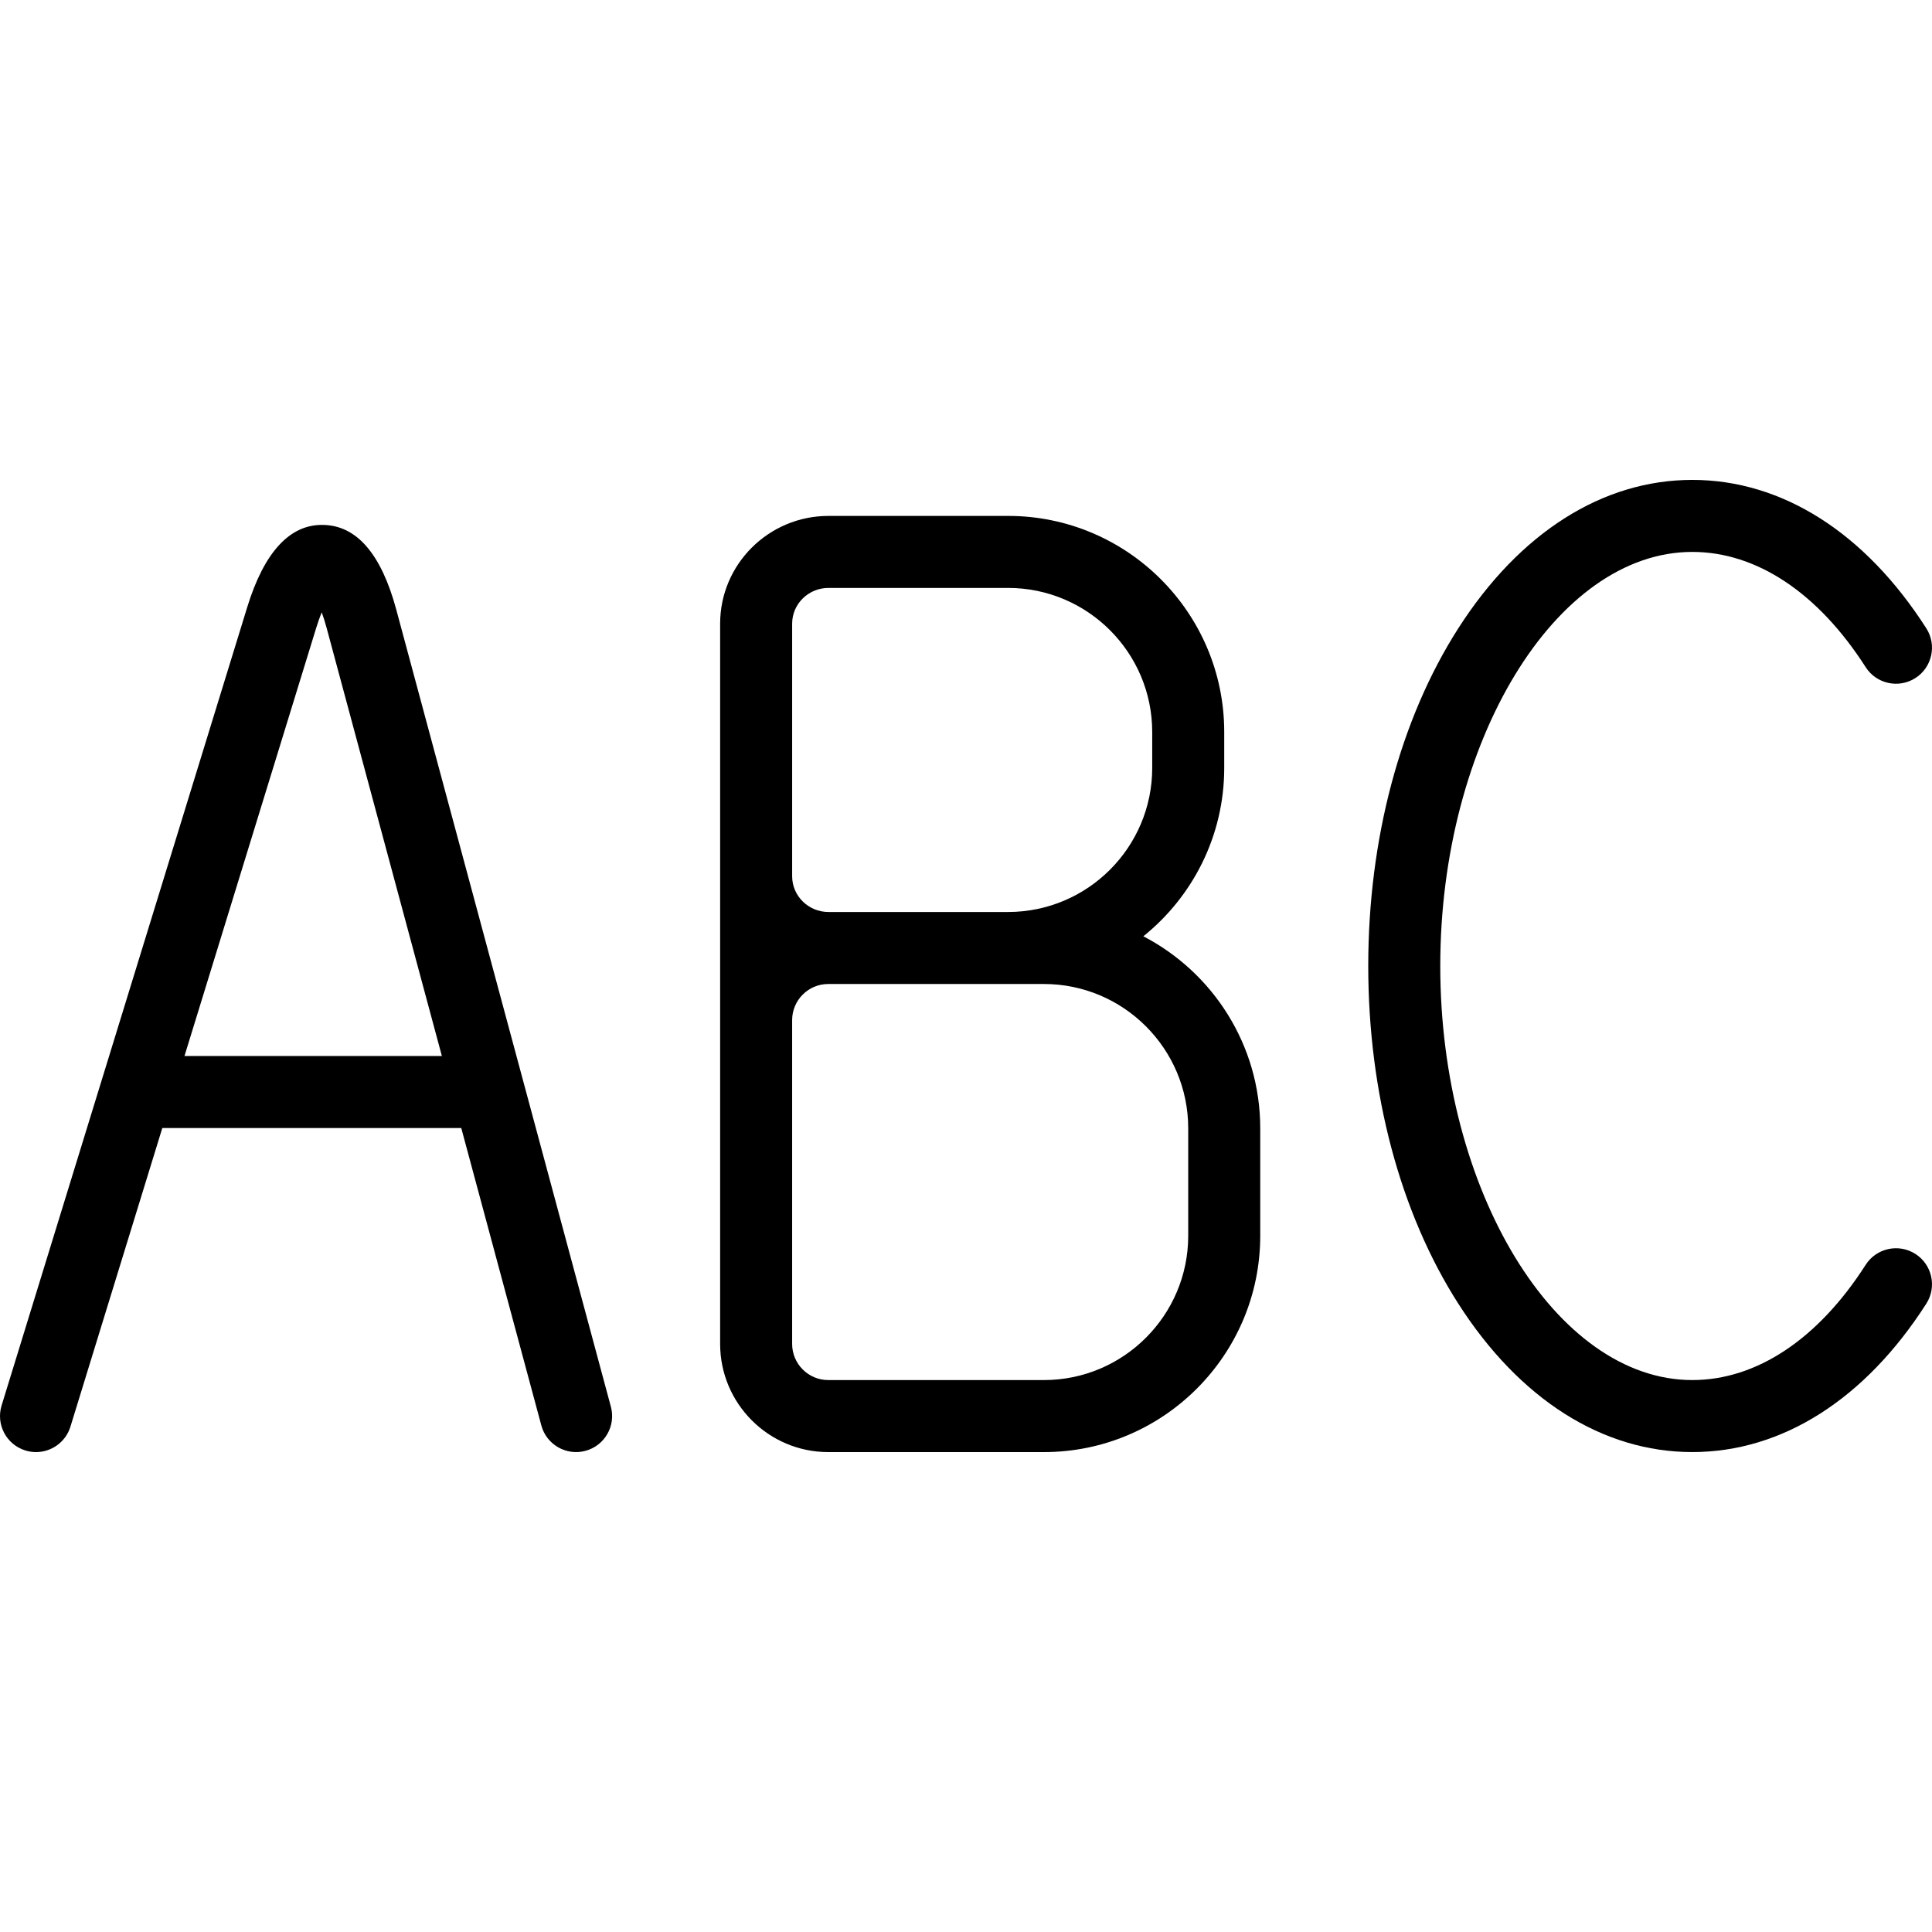 <?xml version="1.0" encoding="iso-8859-1"?>
<!-- Generator: Adobe Illustrator 19.0.0, SVG Export Plug-In . SVG Version: 6.00 Build 0)  -->
<svg version="1.1" id="Layer_1" xmlns="http://www.w3.org/2000/svg" xmlns:xlink="http://www.w3.org/1999/xlink" x="0px" y="0px"
	 viewBox="0 0 512 512" style="enable-background:new 0 0 512 512;" xml:space="preserve">
<g>
	<g>
		<path d="M161.889,372.794l-56.867-211.218c-3.971-14.75-10.483-22.308-19.356-22.466c-8.787-0.226-15.641,7.156-20.129,21.74
			L0.424,372.469c-1.549,5.037,1.278,10.376,6.314,11.926c0.934,0.288,1.88,0.424,2.809,0.424c4.078,0,7.854-2.636,9.117-6.738
			l24.351-79.143h79.225l21.22,78.817c1.369,5.087,6.602,8.102,11.695,6.733C160.244,383.119,163.26,377.883,161.889,372.794z
			 M48.889,279.854l34.89-113.392c0.515-1.675,1.015-3.056,1.478-4.19c0.426,1.154,0.88,2.561,1.338,4.266l30.509,113.317H48.889z"
			/>
	</g>
</g>
<g>
	<g>
		<path d="M507.6,332.303c-4.443-2.84-10.339-1.545-13.181,2.893c-12.602,19.692-28.917,30.536-45.94,30.536
			c-36.207,0-66.794-50.252-66.794-109.734s30.588-109.734,66.794-109.734c17.022,0,33.338,10.844,45.94,30.536
			c2.842,4.437,8.738,5.733,13.181,2.893c4.439-2.841,5.734-8.742,2.893-13.181c-16.233-25.365-38.257-39.333-62.014-39.333
			c-23.759,0-45.783,13.97-62.015,39.333c-15.388,24.045-23.863,55.824-23.863,89.485c0,33.661,8.475,65.44,23.863,89.485
			c16.233,25.364,38.257,39.333,62.015,39.333c23.757,0,45.781-13.968,62.014-39.333C513.335,341.045,512.039,335.144,507.6,332.303
			z"/>
	</g>
</g>
<g>
	<g>
		<path d="M302.999,248.126c13.056-10.504,21.434-26.598,21.434-44.619v-9.521c0-31.574-25.693-57.263-57.273-57.263h-47.608
			c-15.83,0-28.708,12.808-28.708,28.551v19.16v47.787v38.118v66.768v19.059c0,15.798,12.854,28.652,28.652,28.652h57.155
			c31.609,0,57.325-25.715,57.325-57.325V299.01C333.975,276.898,321.382,257.684,302.999,248.126z M209.928,184.433v-19.16
			c0-5.219,4.317-9.466,9.624-9.466h47.608c21.057,0,38.189,17.127,38.189,38.179v9.521c0,21.051-17.132,38.179-38.189,38.179
			h-47.608c-5.307,0-9.624-4.246-9.624-9.465V184.433z M276.65,365.733h-57.155c-5.275,0-9.568-4.292-9.568-9.568v-19.059v-66.768
			c0-5.276,4.292-9.569,9.568-9.569h0.056h47.608h9.491c21.087,0,38.241,17.154,38.241,38.241v28.482h0
			C314.891,348.579,297.737,365.733,276.65,365.733z"/>
	</g>
</g>
<g>
</g>
<g>
</g>
<g>
</g>
<g>
</g>
<g>
</g>
<g>
</g>
<g>
</g>
<g>
</g>
<g>
</g>
<g>
</g>
<g>
</g>
<g>
</g>
<g>
</g>
<g>
</g>
<g>
</g>
</svg>
